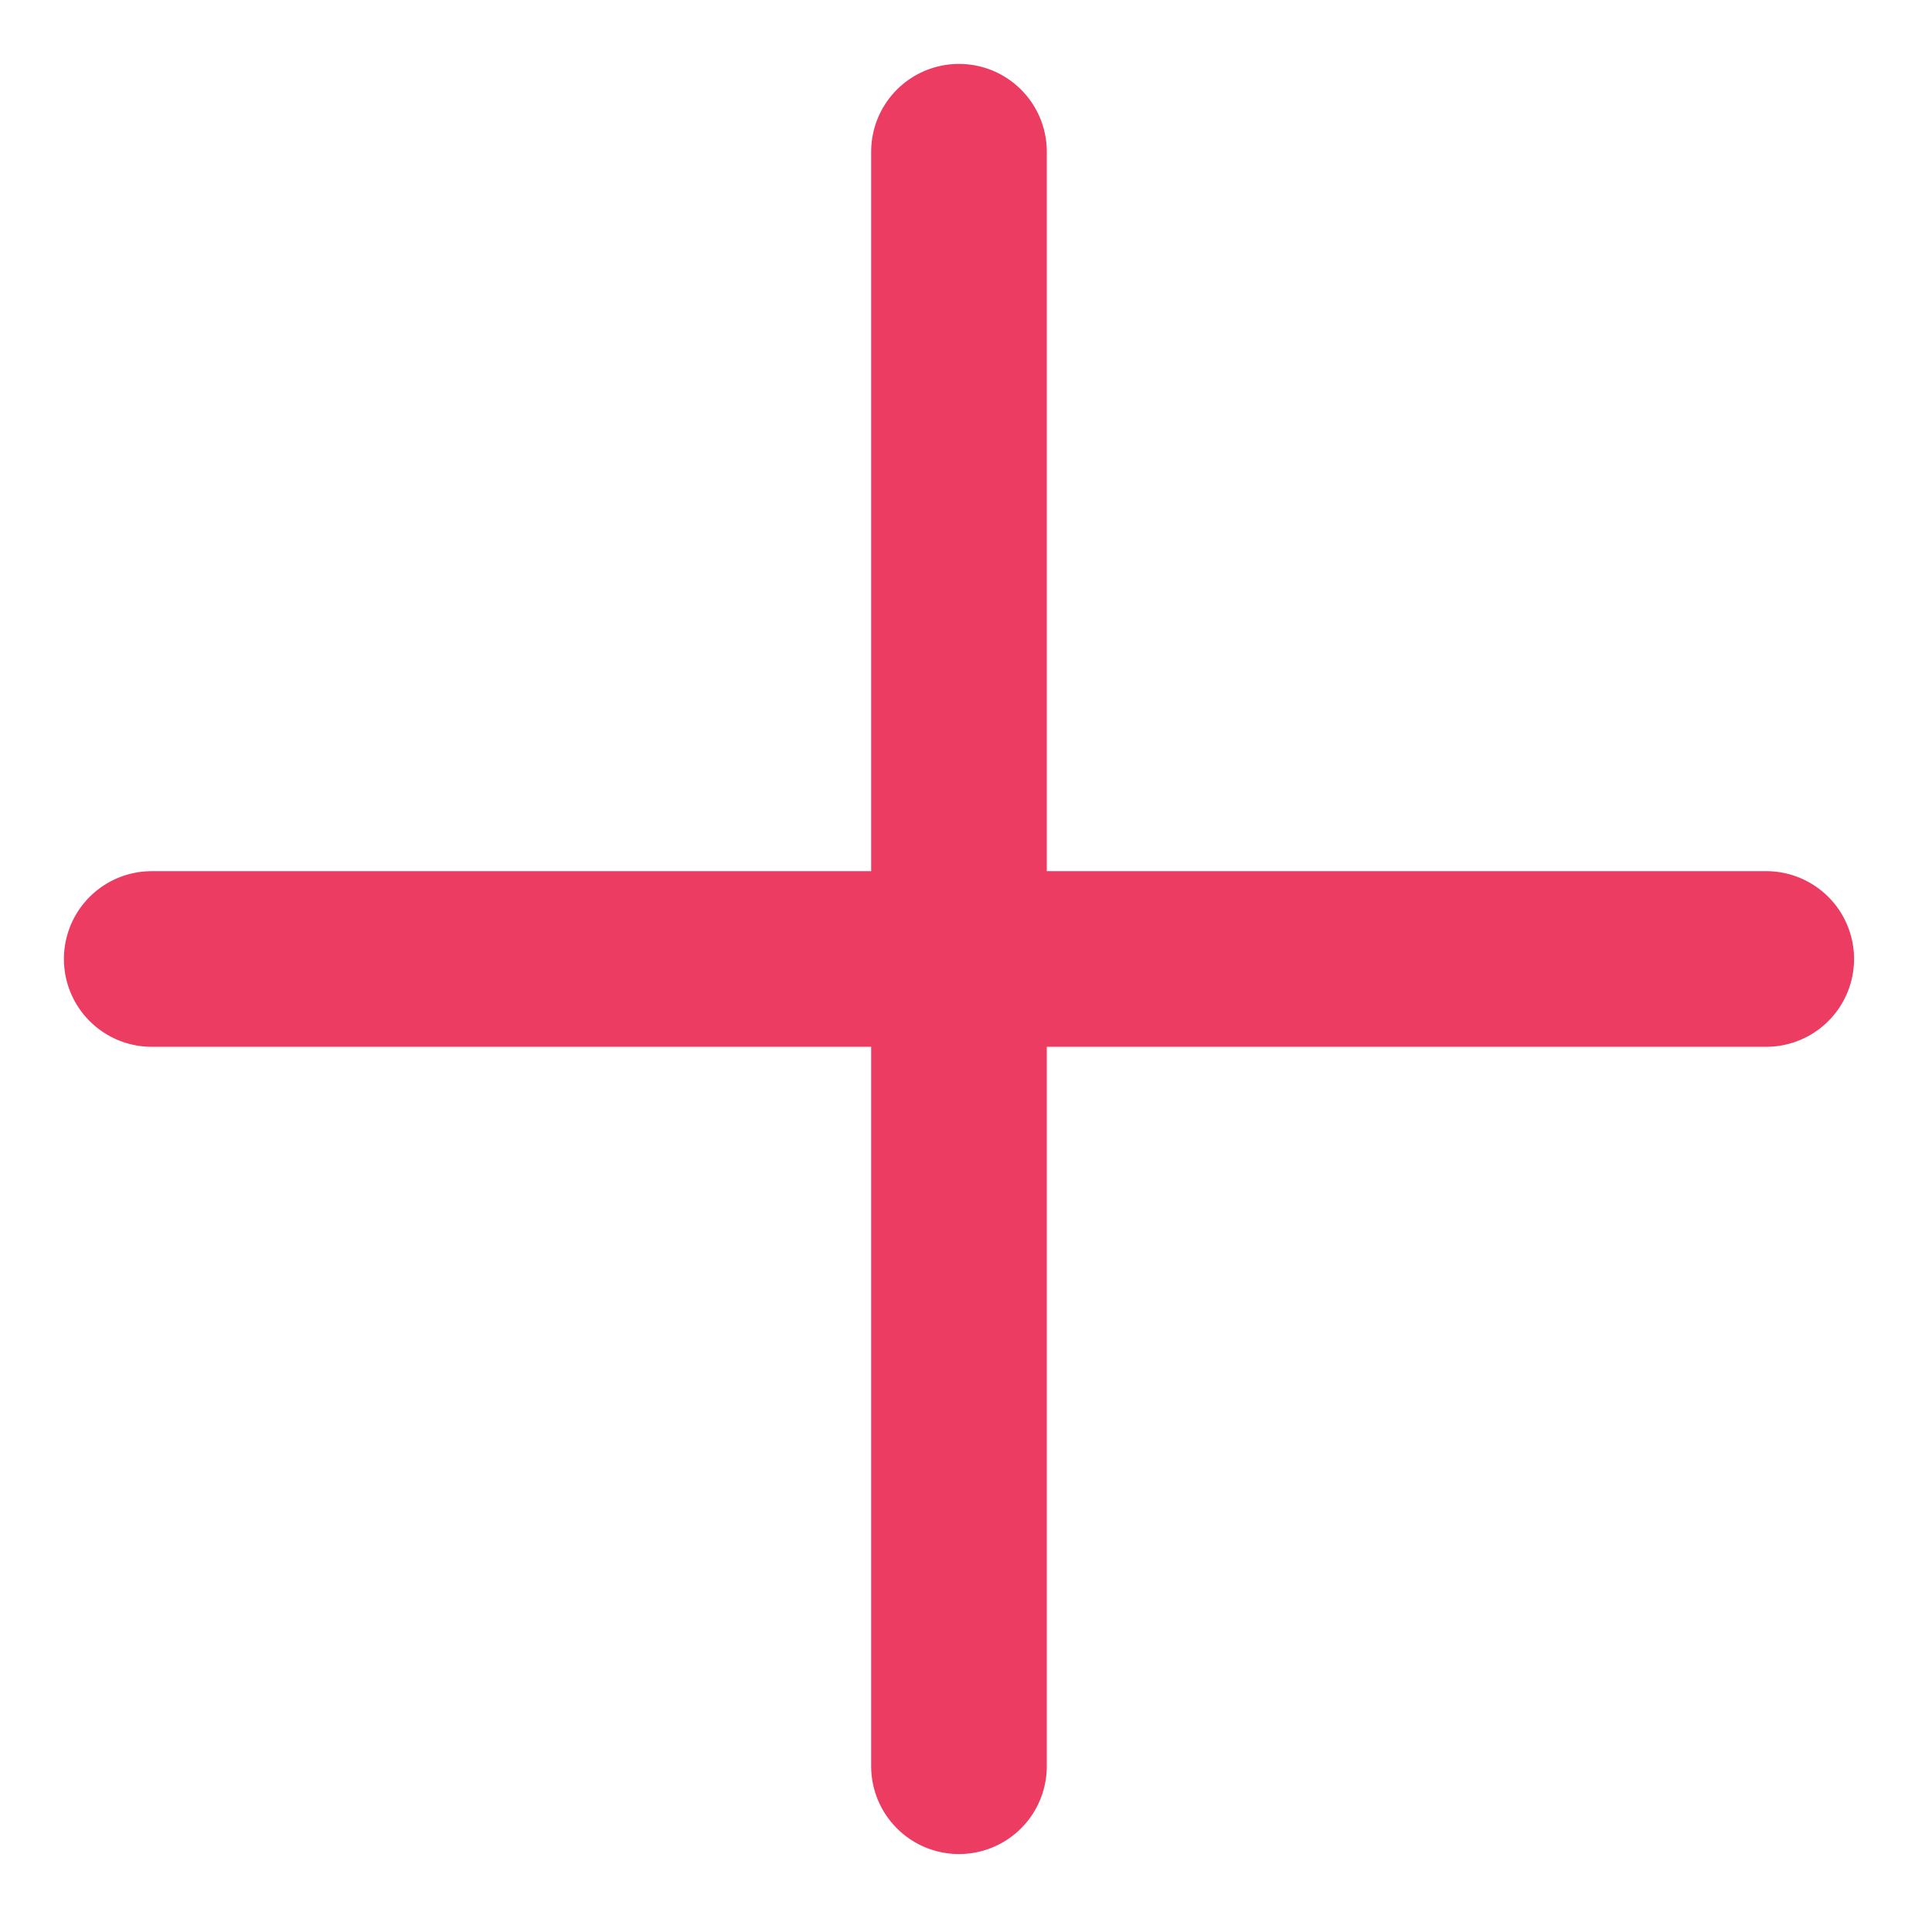 <?xml version="1.0" encoding="UTF-8"?>
<svg width="22px" height="22px" viewBox="0 0 22 22" version="1.1" xmlns="http://www.w3.org/2000/svg" xmlns:xlink="http://www.w3.org/1999/xlink">
    <!-- Generator: Sketch 50.2 (55047) - http://www.bohemiancoding.com/sketch -->
    <title>+</title>
    <desc>Created with Sketch.</desc>
    <defs></defs>
    <g id="Conference" stroke="none" stroke-width="1" fill="none" fill-rule="evenodd" stroke-linecap="round">
        <g id="FAQ" transform="translate(-1091, -1118)" stroke="#ED3C61" stroke-width="2">
            <g id="Questions" transform="translate(310, 570)">
                <g id="Group-3" transform="translate(782, 91)">
                    <g id="+" transform="translate(9.92, 467.92) rotate(45) translate(-9.92, -467.92) translate(3.42, 461.42)">
                        <path d="M13,0 L0,13" id="Stroke-1"></path>
                        <path d="M13,13 L0,0" id="Stroke-2"></path>
                    </g>
                </g>
            </g>
        </g>
    </g>
</svg>
